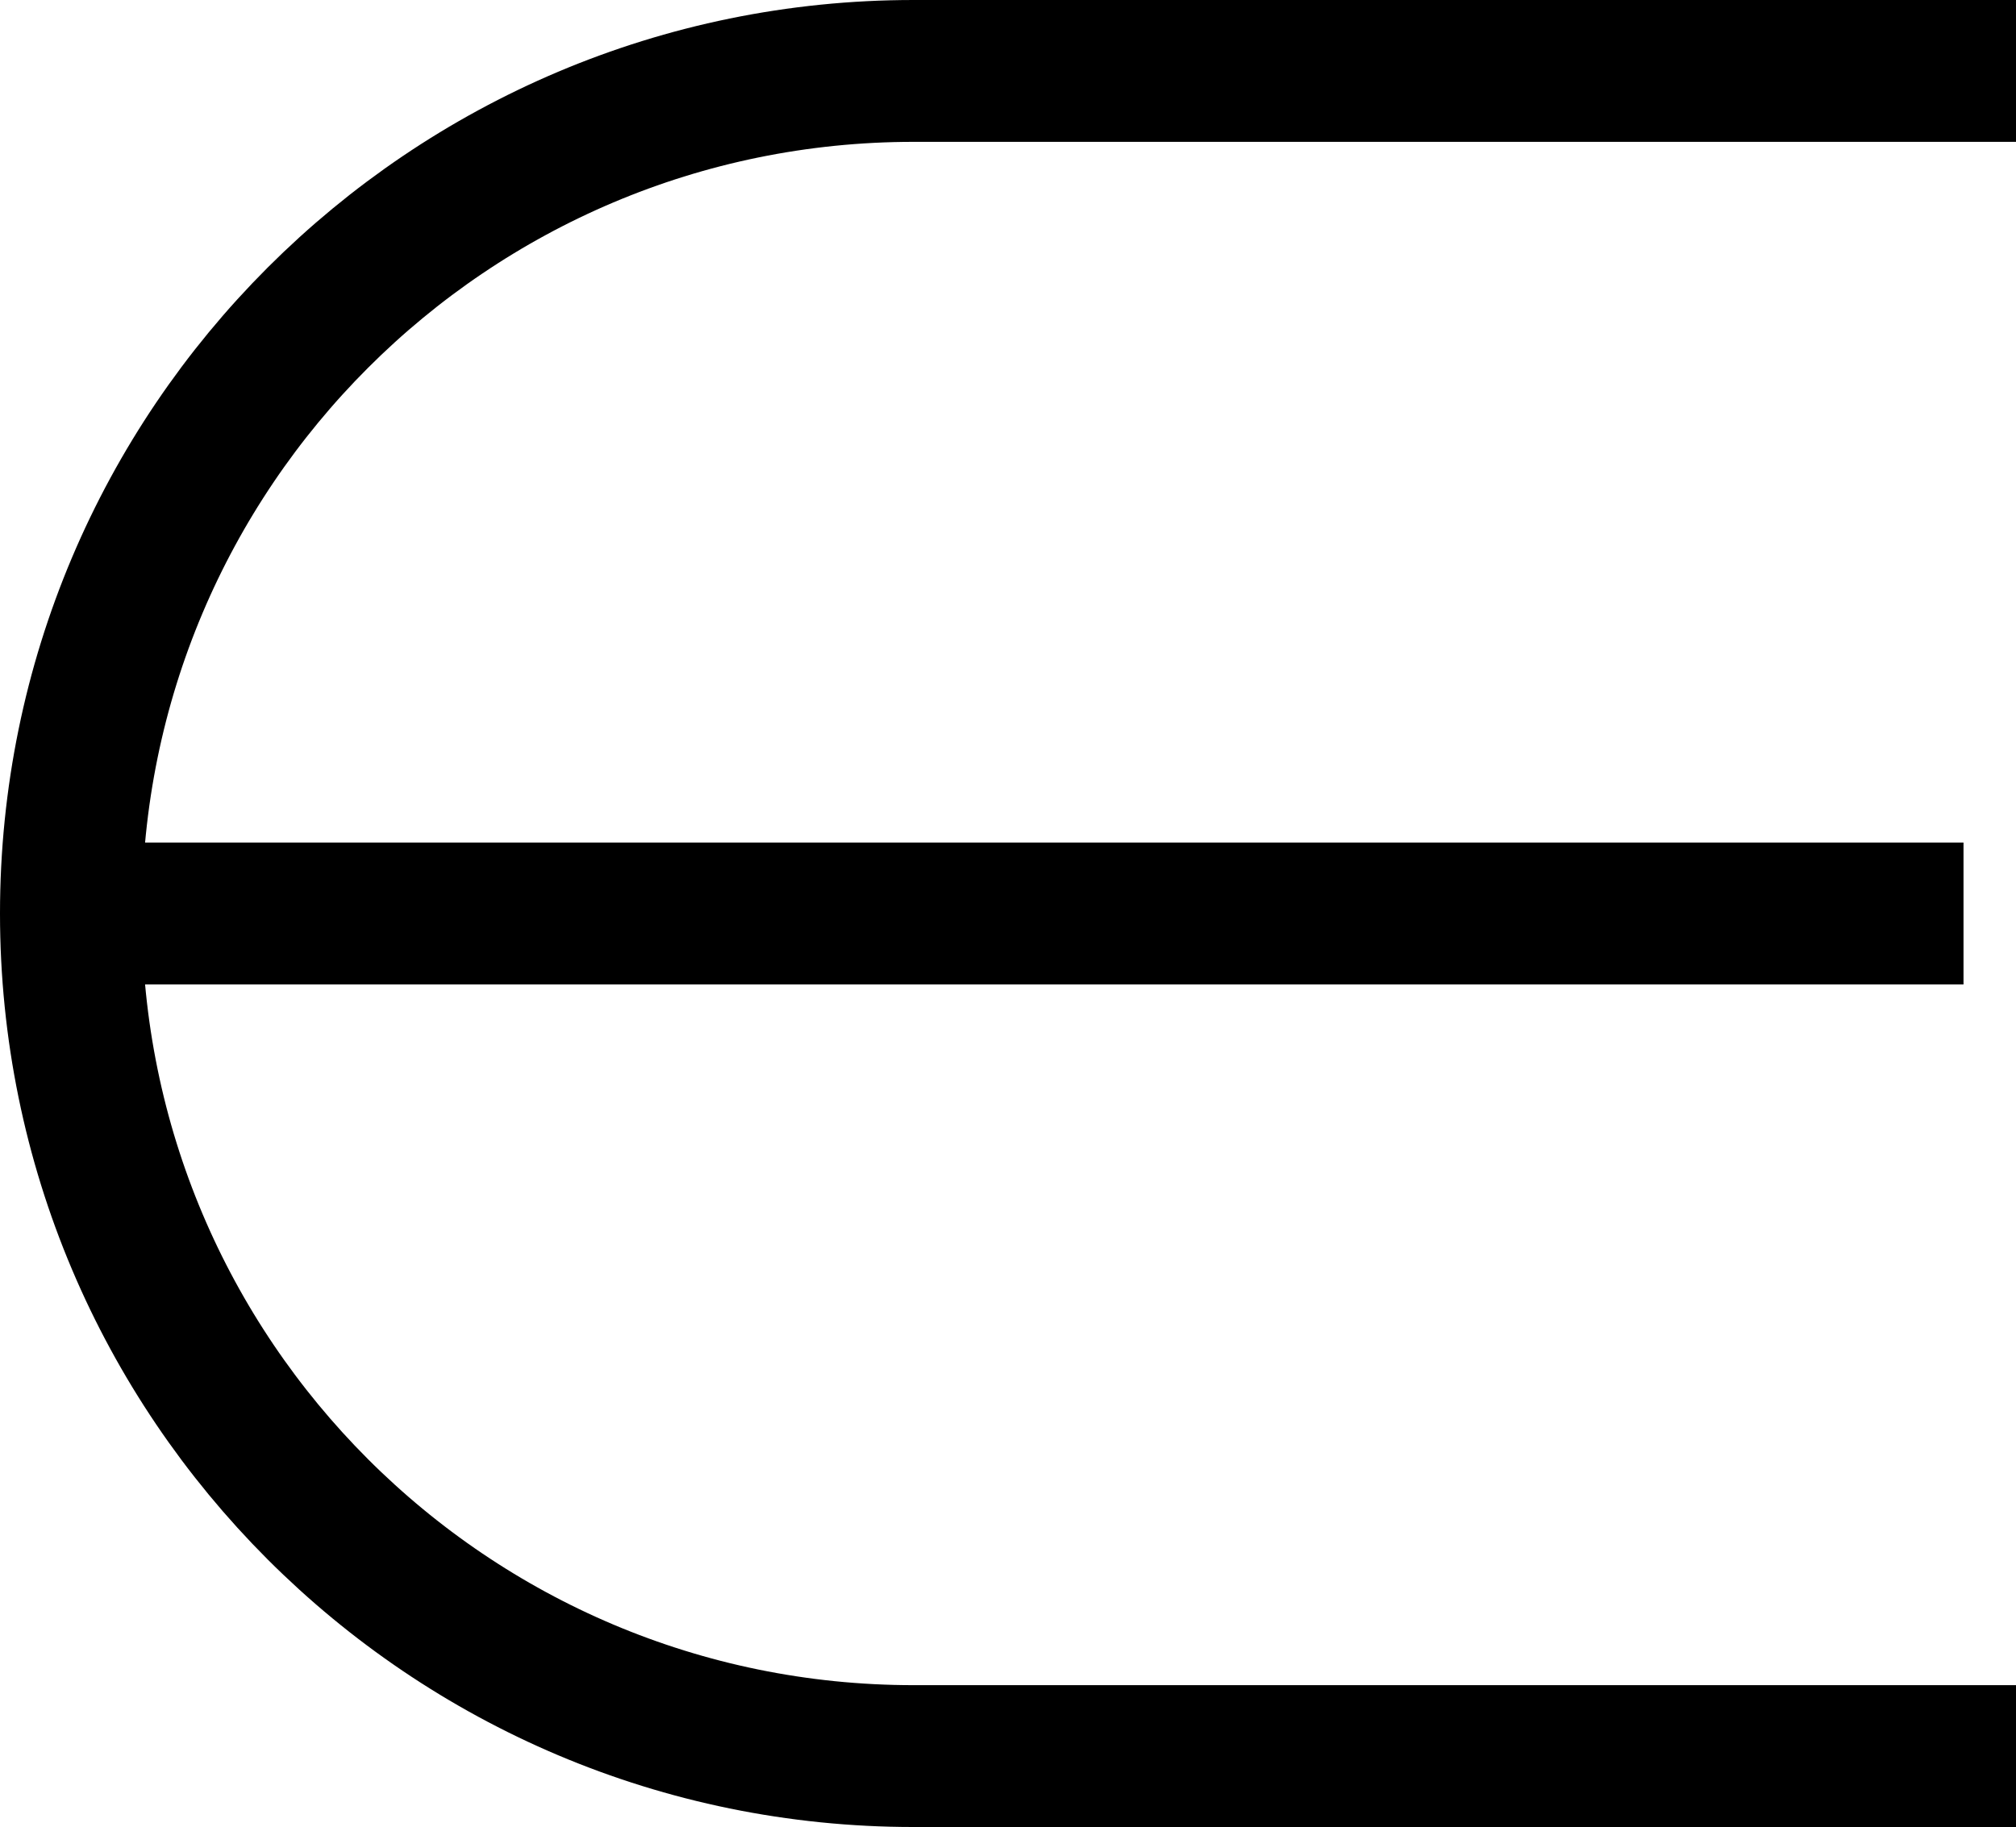 <?xml version="1.0" encoding="UTF-8"?>
<svg id="Layer_1" data-name="Layer 1" xmlns="http://www.w3.org/2000/svg" viewBox="0 0 14.21 12.88">
  <defs>
    <style>
      .cls-1 {
        fill: none;
        stroke: #000;
        stroke-miterlimit: 10;
      }
    </style>
  </defs>
  <path class="cls-1" d="m14.21.5h-7.77C3.16.5.5,3.16.5,6.44h0c0,3.28,2.66,5.94,5.94,5.94h7.77"/>
  <line class="cls-1" x1="13.84" y1="6.44" x2=".5" y2="6.44"/>
</svg>